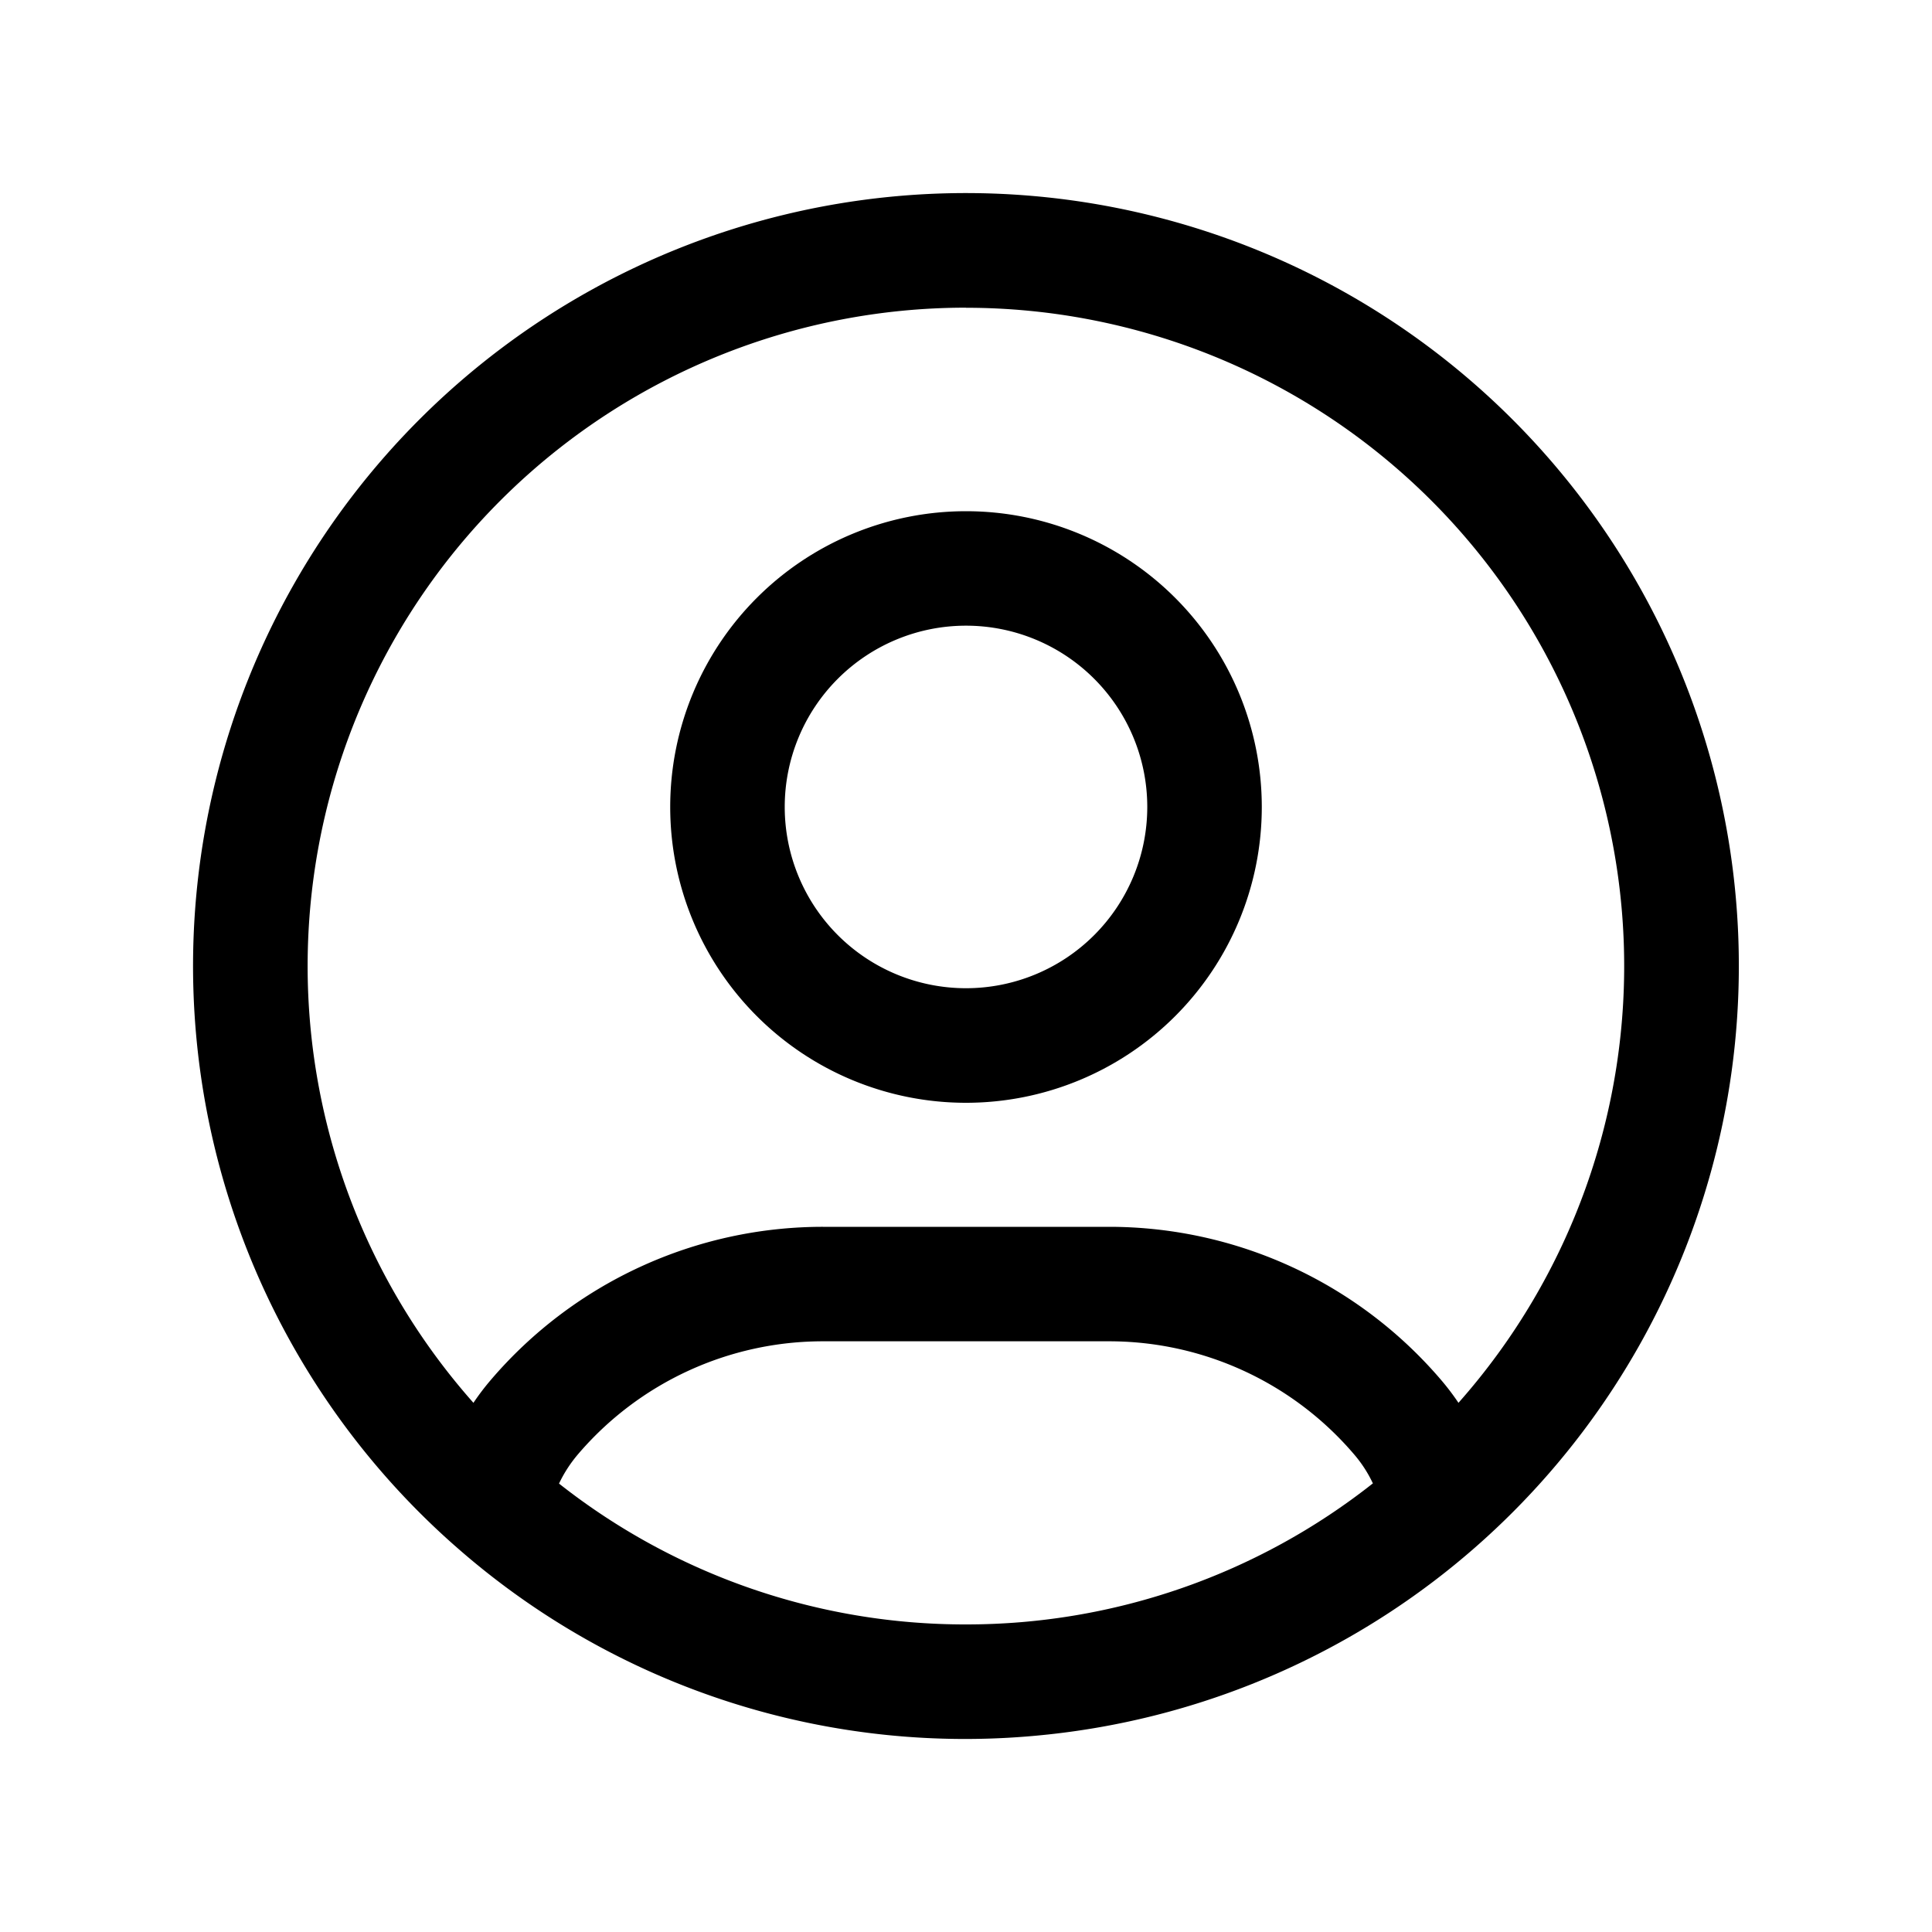 <svg xmlns="http://www.w3.org/2000/svg" width="20" height="20" fill="none" class="persona-icon" viewBox="0 0 20 20"><path fill="currentColor" fill-rule="evenodd" d="M6.938 8.354a3.062 3.062 0 1 1 6.124 0 3.062 3.062 0 0 1-6.124 0M10 6.477a1.876 1.876 0 1 0 0 3.753 1.876 1.876 0 0 0 0-3.753" clip-rule="evenodd"/><path fill="currentColor" fill-rule="evenodd" d="M10.844 17.956A8.001 8.001 0 1 0 4.7 15.994l.007.006a7.972 7.972 0 0 0 6.136 1.956M10 3.186a6.815 6.815 0 0 1 5.098 11.336 2.574 2.574 0 0 0-.18-.237 4.52 4.52 0 0 0-3.437-1.585H8.519a4.52 4.52 0 0 0-3.438 1.585 2.542 2.542 0 0 0-.18.237A6.815 6.815 0 0 1 10 3.185m4.213 12.17A6.786 6.786 0 0 1 10 16.816a6.786 6.786 0 0 1-4.213-1.458c.051-.108.117-.21.196-.303a3.334 3.334 0 0 1 2.536-1.17h2.962c.976 0 1.903.428 2.536 1.17.08.093.145.194.196.303" clip-rule="evenodd"/></svg>